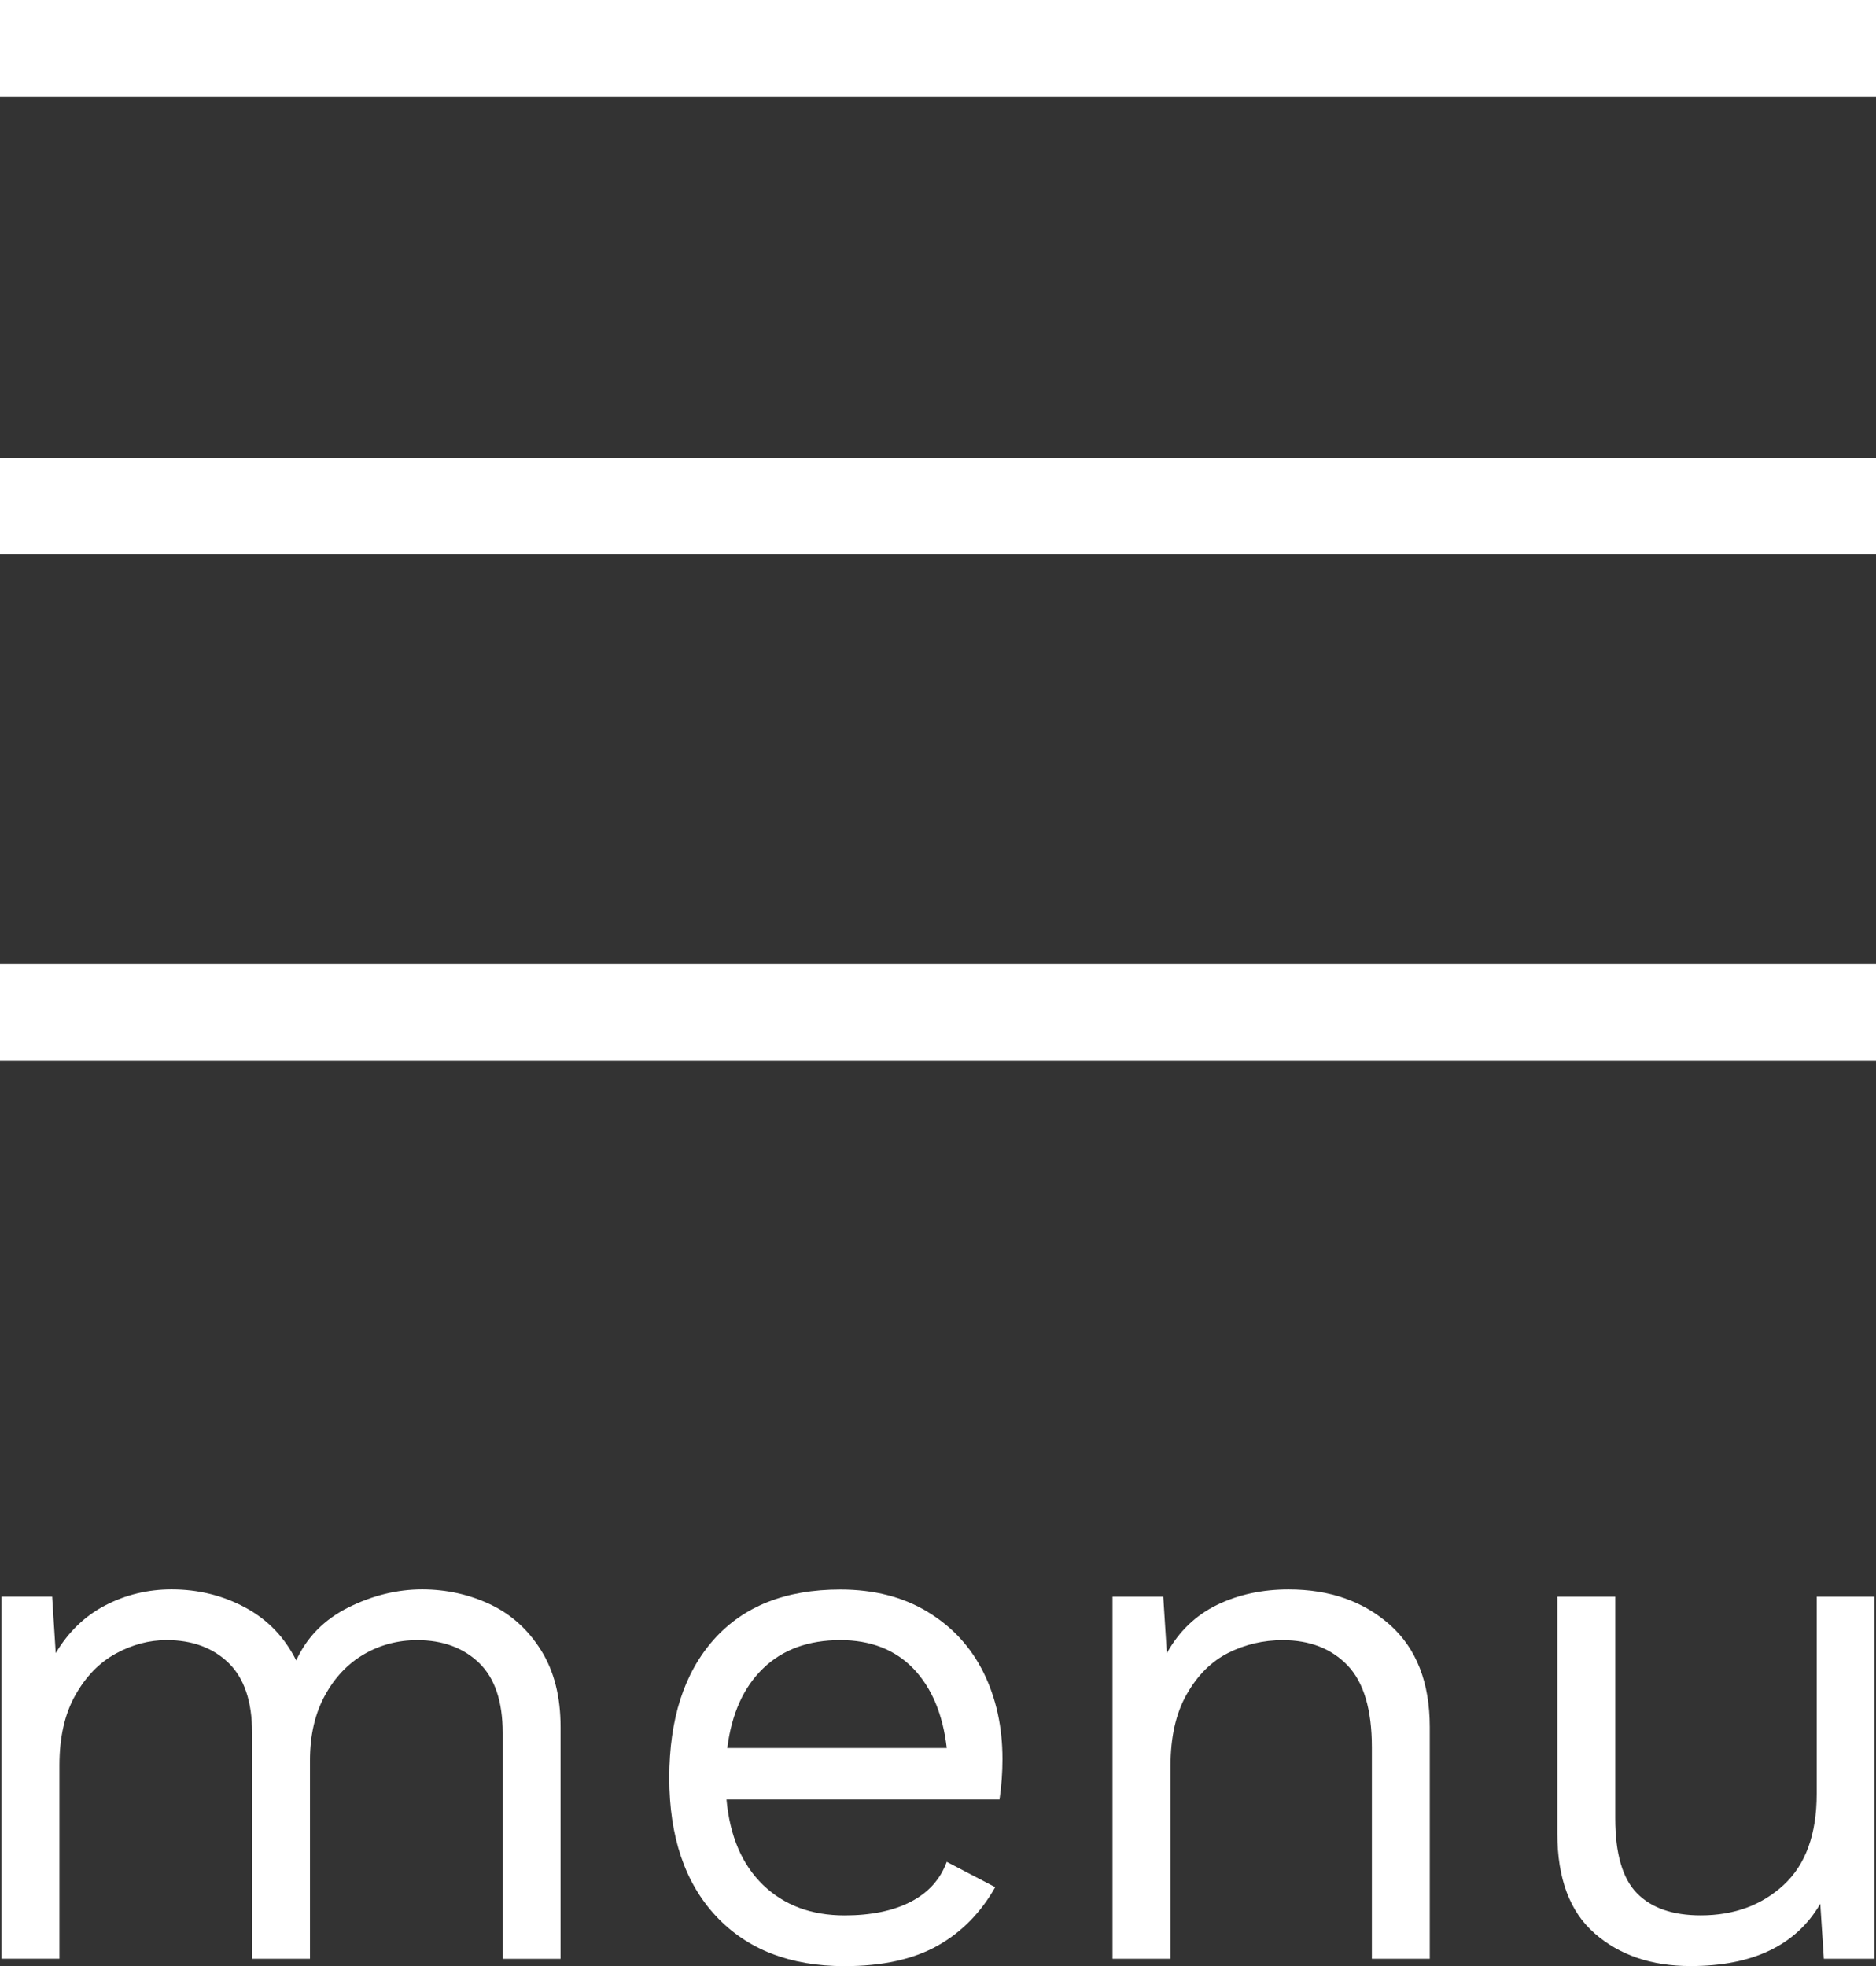 <svg version="1.1" xmlns="http://www.w3.org/2000/svg" xmlns:xlink="http://www.w3.org/1999/xlink" x="0px" y="0px" viewBox="0 0 38.85 40.717" enable-background="new 0 0 38.85 40.717" xml:space="preserve">
<rect x="0" y="0" width="38.85" height="40.717" fill="#333333" stroke="none"/>
<g>
	<line fill="none" stroke="#FFFFFF" stroke-width="2" stroke-miterlimit="10" x1="0" y1="1" x2="38.85" y2="1"/>
	<line fill="none" stroke="#FFFFFF" stroke-width="2" stroke-miterlimit="10" x1="0" y1="10.482" x2="38.85" y2="10.482"/>
	<line fill="none" stroke="#FFFFFF" stroke-width="2" stroke-miterlimit="10" x1="0" y1="20.965" x2="38.85" y2="20.965"/>
	<g>
		<path fill="#ffffff"  d="M10.148,33.224c0.434,0.205,0.787,0.522,1.057,0.953c0.27,0.43,0.404,0.96,0.404,1.59v4.8H10.41v-4.68
			c0-0.65-0.162-1.133-0.488-1.448c-0.324-0.314-0.752-0.472-1.281-0.472c-0.4,0-0.768,0.097-1.104,0.292
			c-0.334,0.195-0.605,0.48-0.809,0.855c-0.205,0.375-0.309,0.822-0.309,1.342v4.11H5.221v-4.68c0-0.65-0.164-1.133-0.488-1.448
			c-0.324-0.314-0.752-0.472-1.281-0.472c-0.361,0-0.711,0.092-1.051,0.277c-0.34,0.185-0.621,0.473-0.84,0.862
			c-0.221,0.39-0.33,0.875-0.33,1.455v4.005H0.029v-7.5H1.08l0.074,1.17c0.262-0.439,0.604-0.77,1.029-0.99
			c0.424-0.22,0.881-0.33,1.371-0.33c0.551,0,1.059,0.126,1.523,0.375c0.465,0.25,0.816,0.615,1.057,1.096
			c0.221-0.48,0.58-0.846,1.08-1.096c0.5-0.249,1.01-0.375,1.531-0.375C9.246,32.916,9.713,33.02,10.148,33.224z"/>
		<path  fill="#ffffff" d="M20.699,37.267h-5.654c0.07,0.76,0.322,1.35,0.758,1.77s0.998,0.63,1.688,0.63c0.549,0,1.008-0.095,1.373-0.284
			c0.365-0.19,0.611-0.466,0.742-0.825l1.004,0.524c-0.299,0.53-0.699,0.936-1.199,1.216c-0.5,0.279-1.141,0.42-1.92,0.42
			c-1.131,0-2.018-0.346-2.662-1.035c-0.645-0.69-0.969-1.646-0.969-2.865s0.309-2.175,0.924-2.865
			c0.615-0.689,1.486-1.035,2.617-1.035c0.699,0,1.305,0.155,1.814,0.466c0.51,0.31,0.895,0.729,1.156,1.26
			c0.26,0.53,0.389,1.125,0.389,1.785C20.76,36.706,20.74,36.986,20.699,37.267z M15.803,34.552
			c-0.404,0.39-0.652,0.939-0.742,1.649h4.545c-0.08-0.699-0.311-1.247-0.689-1.643c-0.381-0.395-0.887-0.592-1.516-0.592
			C16.74,33.967,16.207,34.161,15.803,34.552z"/>
		<path fill="#ffffff"  d="M28.785,33.651c0.549,0.49,0.824,1.195,0.824,2.115v4.8H28.41v-4.38c0-0.78-0.168-1.345-0.502-1.695
			c-0.336-0.35-0.783-0.524-1.344-0.524c-0.4,0-0.775,0.087-1.125,0.262c-0.35,0.176-0.637,0.461-0.861,0.855
			c-0.227,0.396-0.338,0.893-0.338,1.492v3.99h-1.201v-7.5h1.051l0.074,1.17c0.25-0.45,0.596-0.782,1.035-0.997
			c0.441-0.215,0.936-0.323,1.486-0.323C27.535,32.916,28.234,33.161,28.785,33.651z"/>
		<path  fill="#ffffff" d="M38.82,33.066v7.5H37.77l-0.074-1.14c-0.5,0.859-1.395,1.29-2.686,1.29c-0.811,0-1.473-0.226-1.986-0.676
			c-0.516-0.449-0.773-1.14-0.773-2.069v-4.905h1.199v4.59c0,0.73,0.15,1.248,0.451,1.553c0.299,0.305,0.74,0.457,1.32,0.457
			c0.689,0,1.262-0.21,1.717-0.63s0.684-1.05,0.684-1.89v-4.08H38.82z"/>
	</g>
</g>
</svg>
